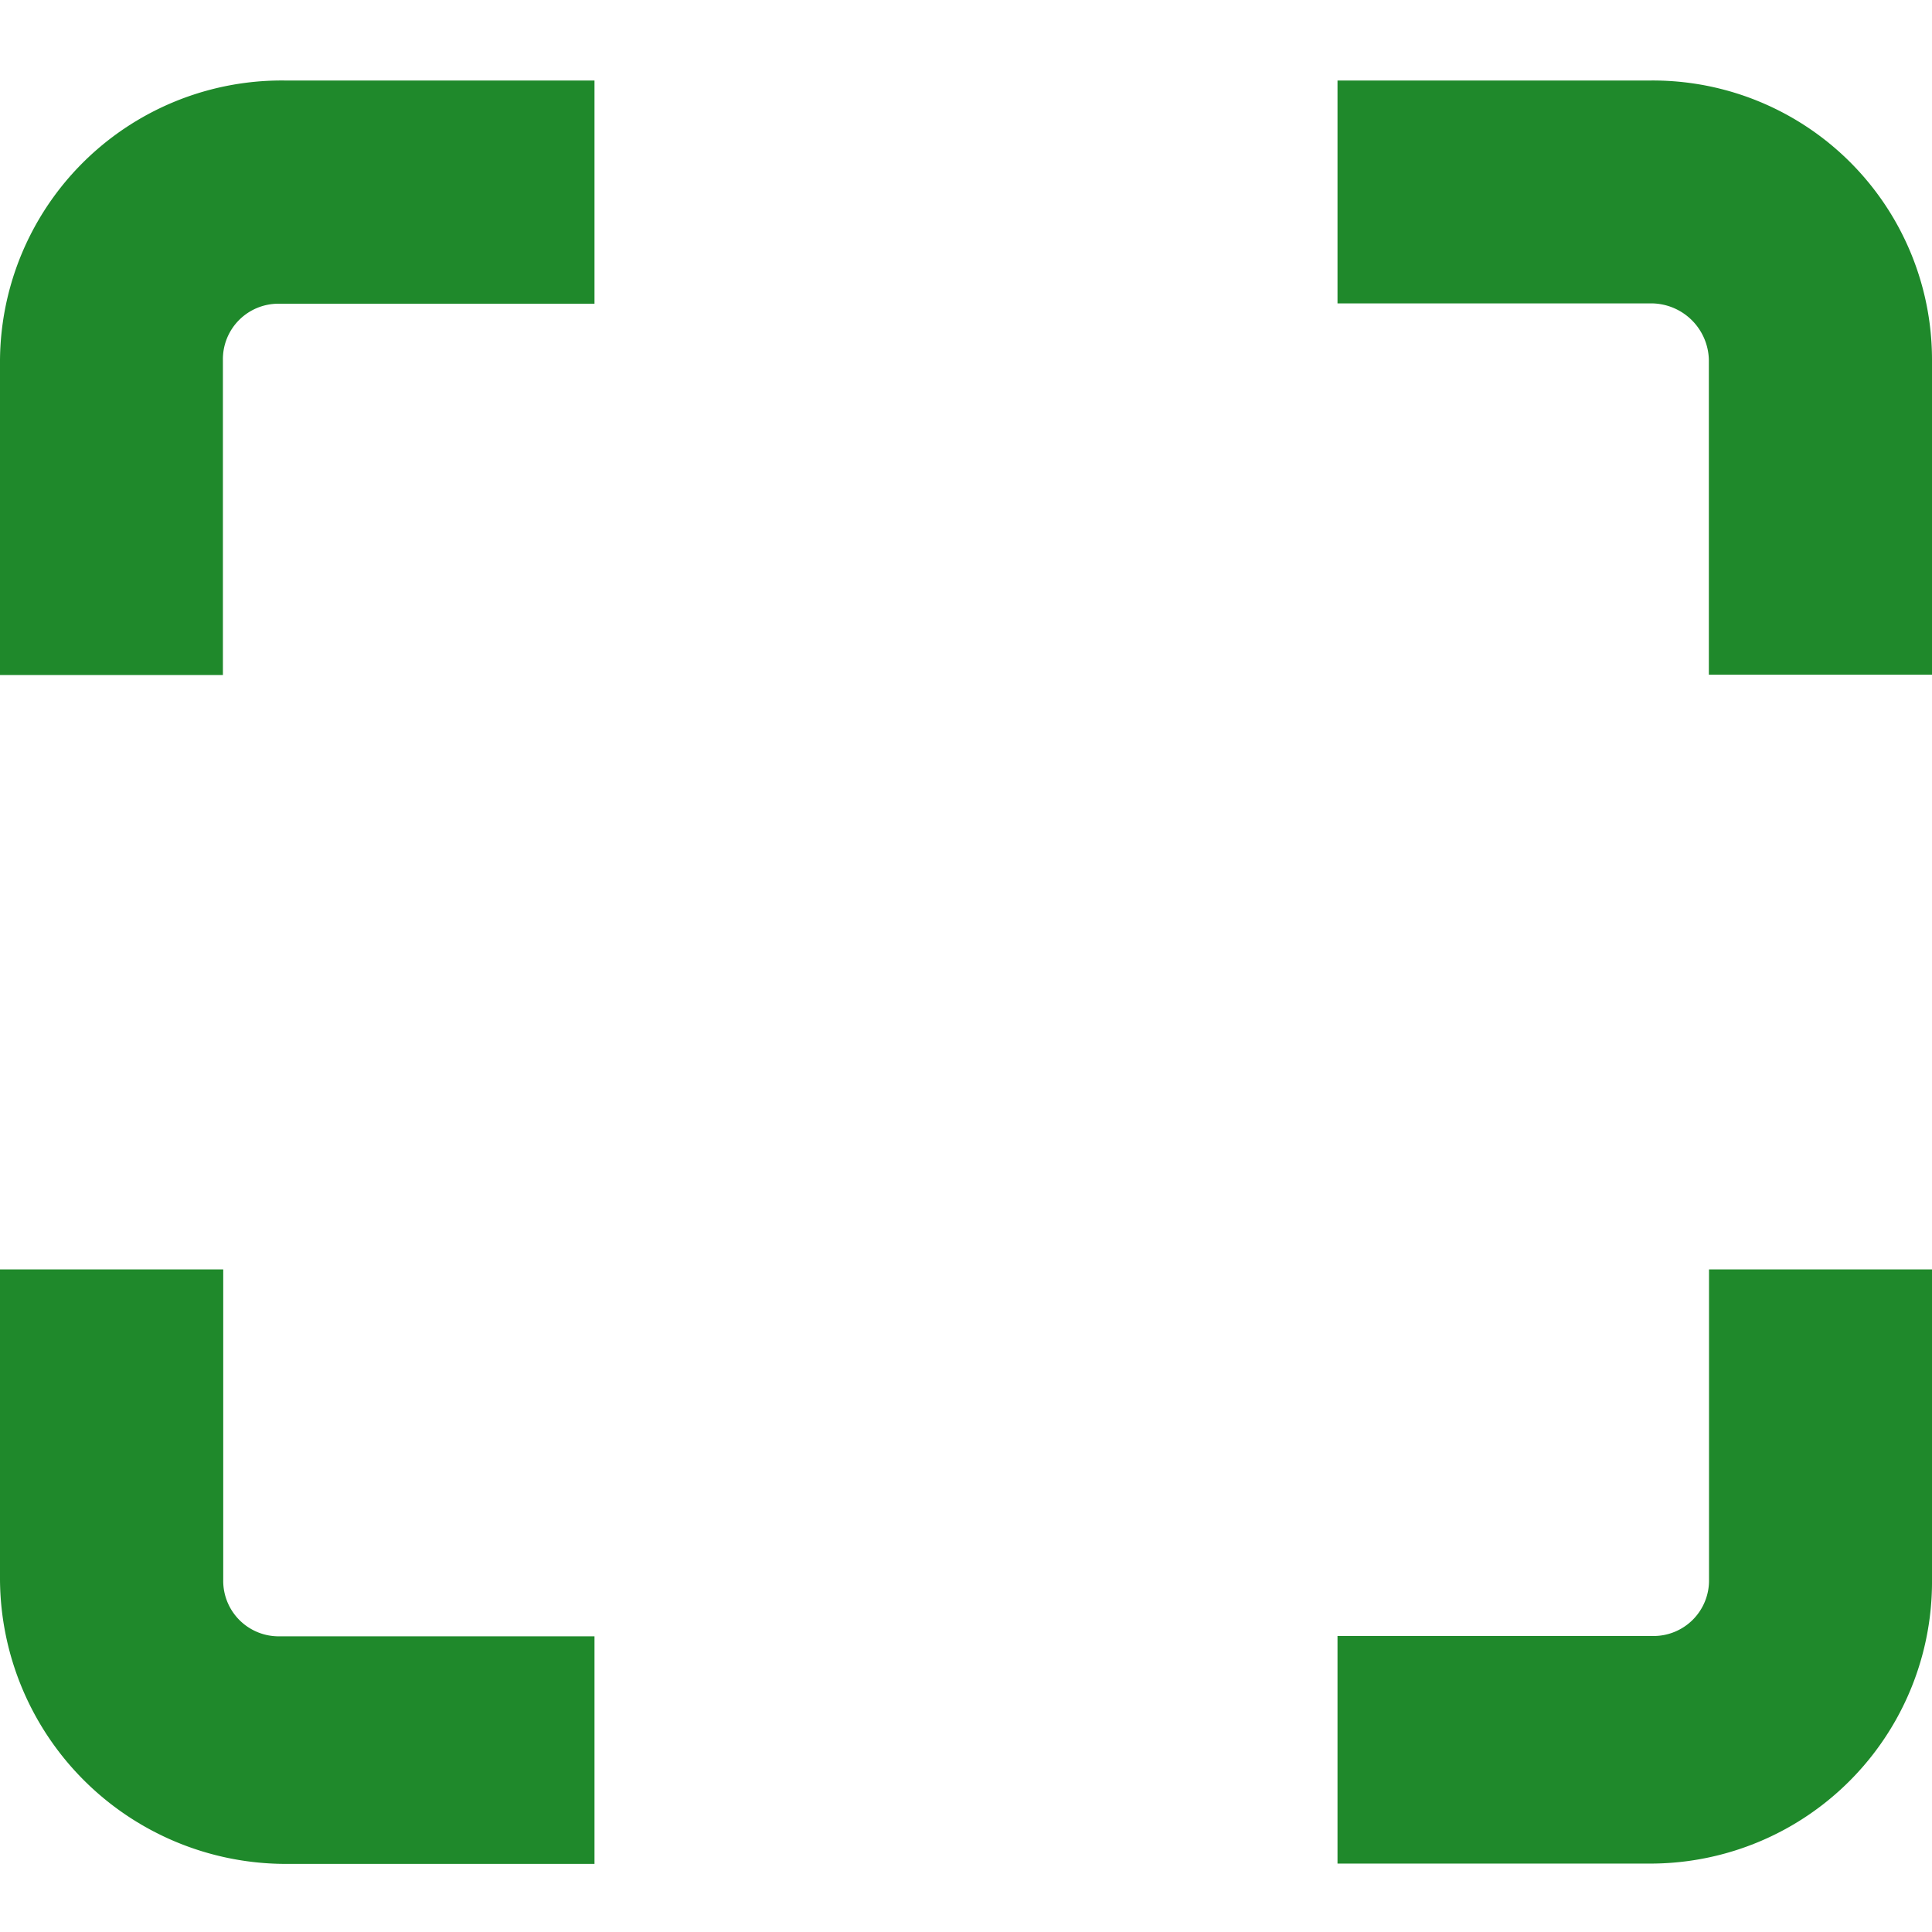 <svg xmlns="http://www.w3.org/2000/svg" width="24" height="24" viewBox="0 0 24 24">
  <g id="Group_319" data-name="Group 319" transform="translate(485 -1986)">
    <g id="Icon_ionic-md-qr-scanner" data-name="Icon ionic-md-qr-scanner" transform="translate(-488.375 1982.5)">
      <path id="Path_389" data-name="Path 389" d="M6.144,7.973a.689.689,0,0,1,.7-.7H10.76V4.5H6.906A3.5,3.5,0,0,0,3.375,7.973v3.912H6.144Z" fill="#1f892b"/>
      <path id="Path_390" data-name="Path 390" d="M27.525,4.5h-3.9V7.269H27.5a.718.718,0,0,1,.738.7v3.912H31.01V7.973A3.468,3.468,0,0,0,27.525,4.5Z" transform="translate(-3.635)" fill="#1f892b"/>
      <path id="Path_391" data-name="Path 391" d="M28.24,26.354a.689.689,0,0,1-.7.7H23.625v2.827h3.912a3.5,3.5,0,0,0,3.473-3.531V22.5H28.24Z" transform="translate(-3.635 -3.231)" fill="#1f892b"/>
      <path id="Path_392" data-name="Path 392" d="M6.848,27.058a.689.689,0,0,1-.7-.7V22.5H3.375v3.854a3.553,3.553,0,0,0,3.531,3.531H10.76V27.058Z" transform="translate(0 -3.231)" fill="#1f892b"/>
    </g>
    <rect id="Rectangle_84" data-name="Rectangle 84" width="24" height="24" transform="translate(-485 1986)" fill="#fff" opacity="0"/>
  </g>
</svg>
